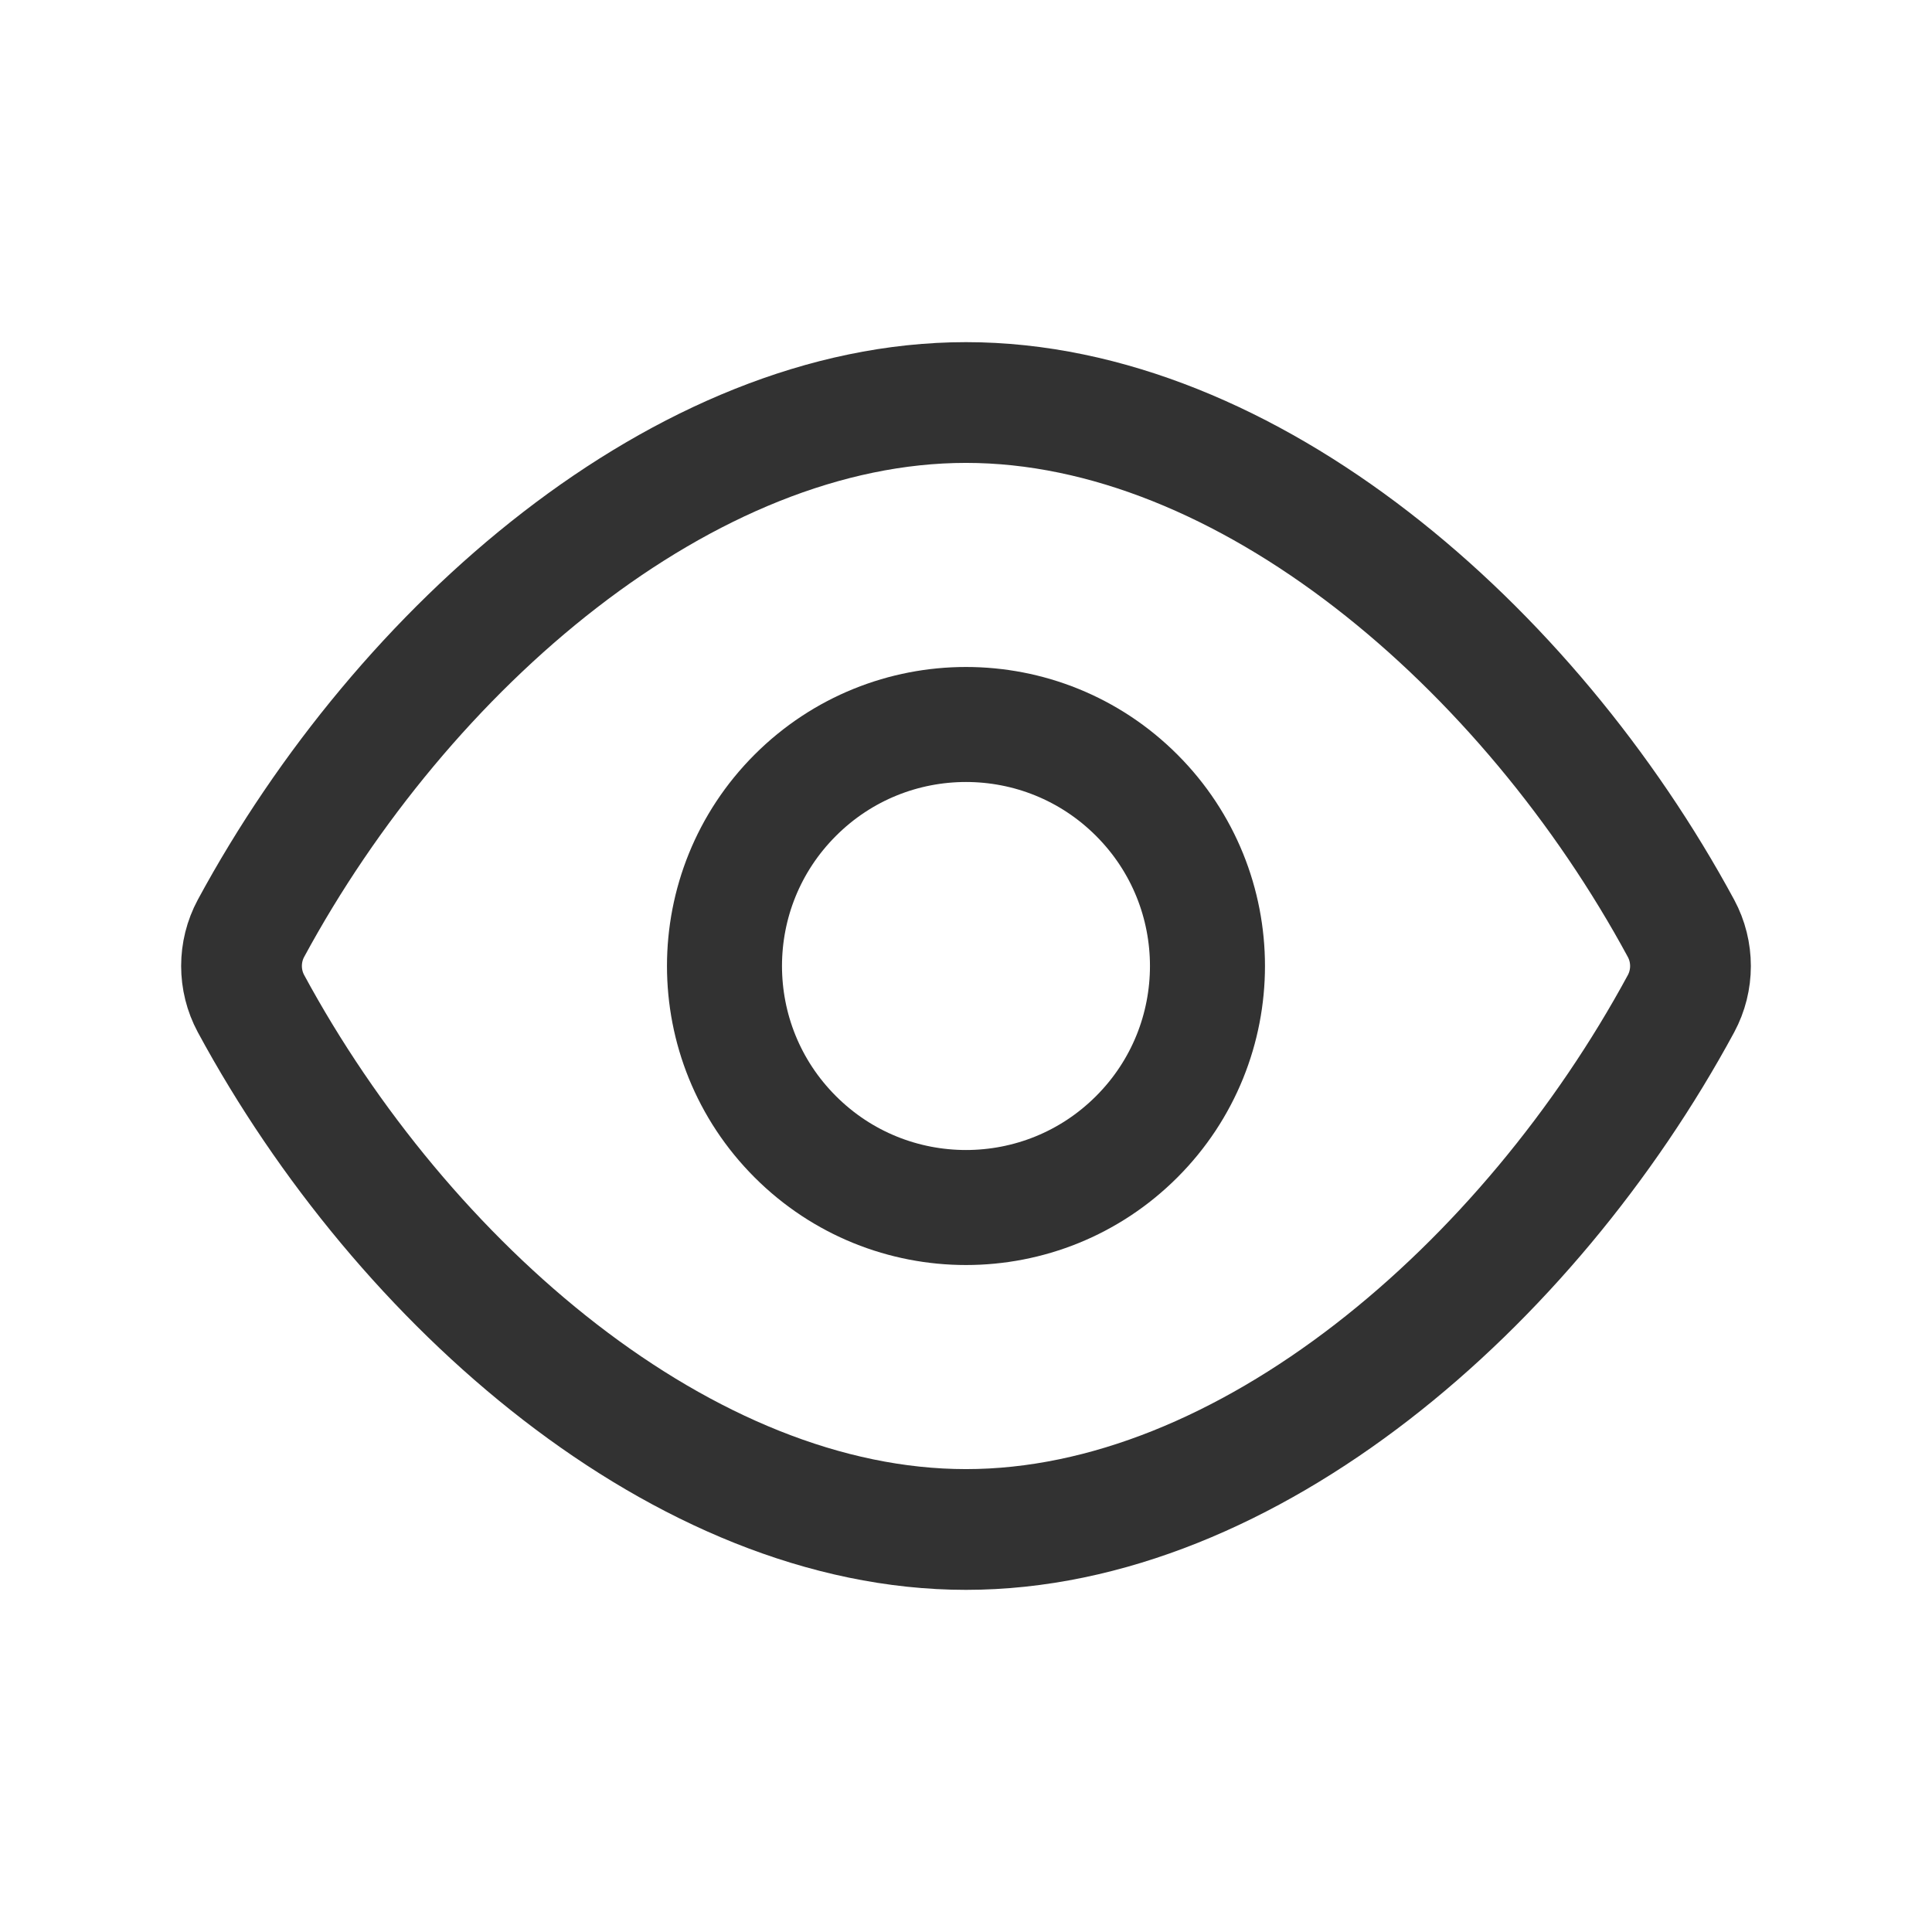 <?xml version="1.0" encoding="UTF-8"?>
<svg width="32px" height="32px" viewBox="0 0 32 32" version="1.1" xmlns="http://www.w3.org/2000/svg" xmlns:xlink="http://www.w3.org/1999/xlink">
    <title>-mockplus-</title>
    <defs>
        <filter id="filter-1">
            <feColorMatrix in="SourceGraphic" type="matrix" values="0 0 0 0 0.557 0 0 0 0 0.557 0 0 0 0 0.576 0 0 0 1 0"></feColorMatrix>
        </filter>
    </defs>
    <g id="页面-1" stroke="none" stroke-width="1" fill="none" fill-rule="evenodd">
        <g id="编组-10" transform="translate(-1133, -478)" filter="url(#filter-1)">
            <g transform="translate(1133, 478)">
                <g id="Path" transform="translate(-0, -0)">
                    <polygon points="0 0 32 0 32 32 0 32"></polygon>
                    <path d="M4.157,16.623 C3.948,16.235 3.948,15.764 4.157,15.376 C6.68,10.711 11.34,6.667 16,6.667 C20.66,6.667 25.32,10.711 27.843,15.377 C28.052,15.765 28.052,16.236 27.843,16.624 C25.32,21.289 20.66,25.333 16,25.333 C11.34,25.333 6.68,21.289 4.157,16.623 Z" stroke="#323232" stroke-width="2" stroke-linecap="round" stroke-linejoin="round"></path>
                    <path d="M18.828,13.172 C20.39,14.734 20.39,17.266 18.828,18.828 C17.266,20.391 14.734,20.391 13.172,18.828 C11.609,17.266 11.609,14.734 13.172,13.172 C14.734,11.609 17.266,11.609 18.828,13.172" stroke="#323232" stroke-width="1.905" stroke-linecap="round" stroke-linejoin="round"></path>
                </g>
            </g>
        </g>
    </g>
</svg>